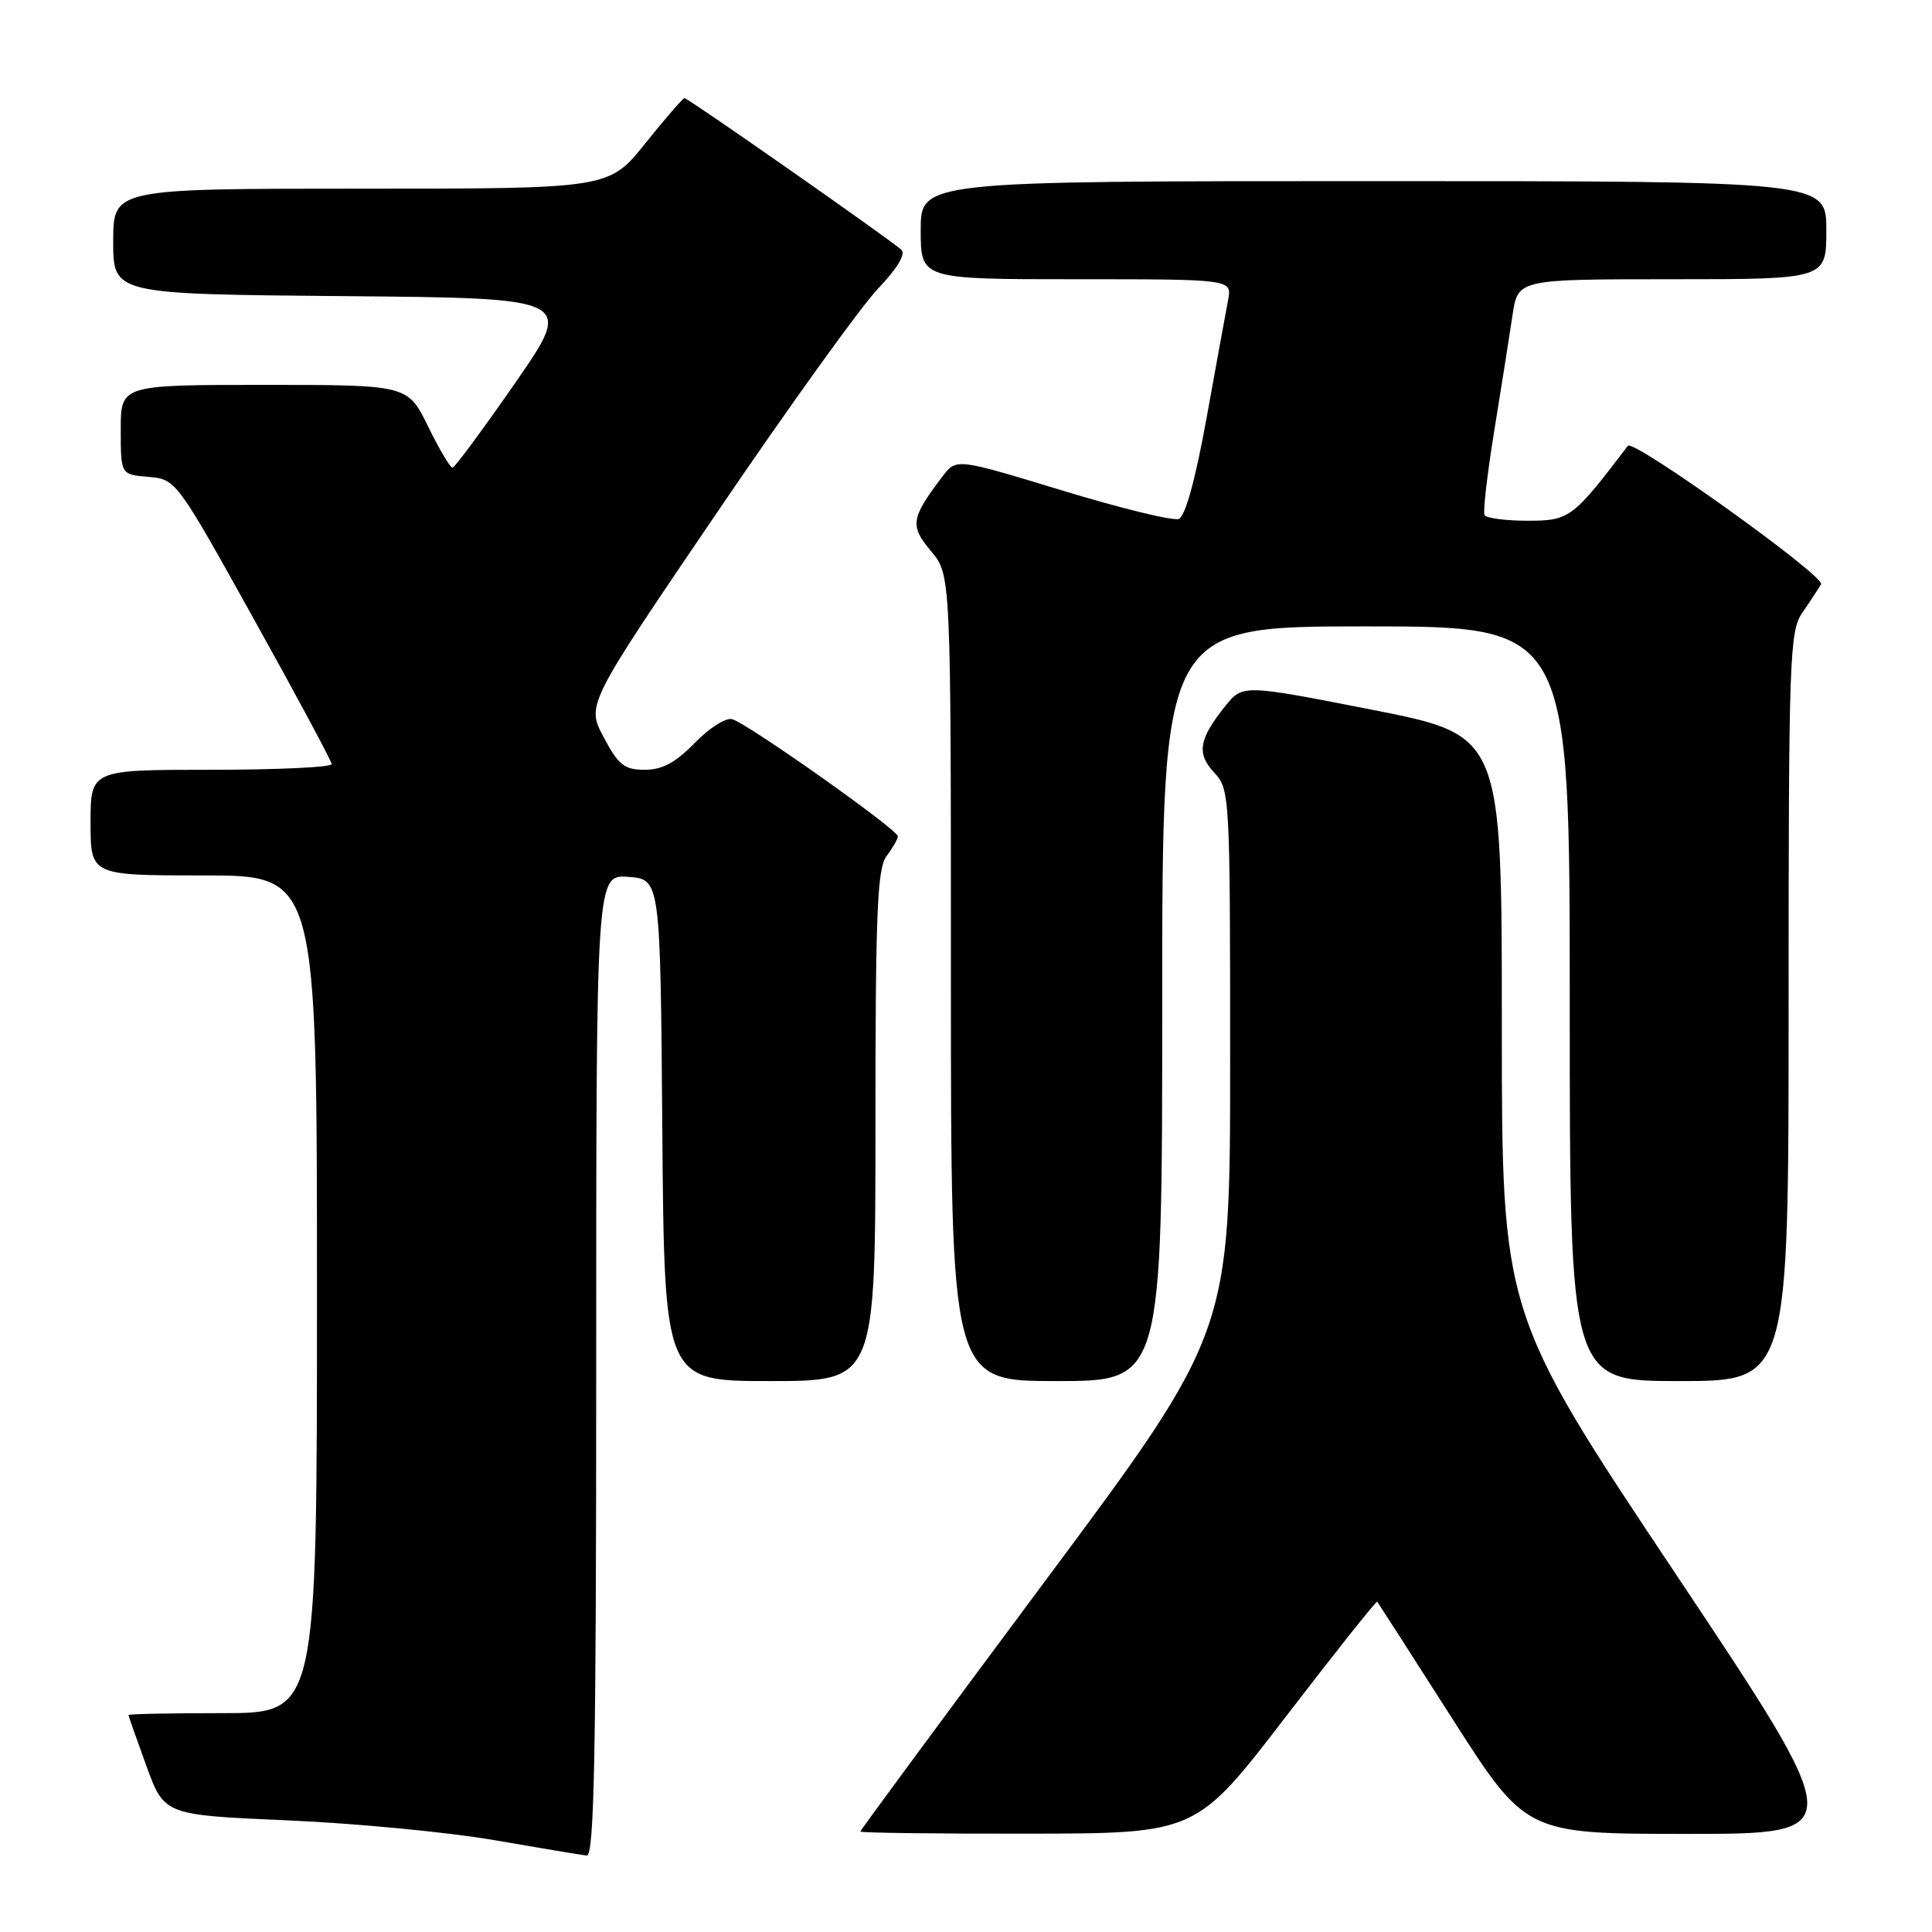 <?xml version="1.0" encoding="UTF-8" standalone="no"?>
<!DOCTYPE svg PUBLIC "-//W3C//DTD SVG 1.1//EN" "http://www.w3.org/Graphics/SVG/1.1/DTD/svg11.dtd" >
<svg xmlns="http://www.w3.org/2000/svg" xmlns:xlink="http://www.w3.org/1999/xlink" version="1.1" viewBox="0 0 256 256">
 <g >
 <path fill="currentColor"
d=" M 79.00 180.94 C 79.00 115.89 79.00 115.89 83.25 116.19 C 87.50 116.50 87.50 116.50 87.76 149.75 C 88.03 183.00 88.03 183.00 102.01 183.00 C 116.00 183.00 116.00 183.00 116.00 149.19 C 116.00 121.01 116.24 115.06 117.47 113.44 C 118.28 112.37 118.95 111.20 118.97 110.82 C 119.01 109.96 99.01 95.82 97.00 95.29 C 96.17 95.07 93.94 96.49 92.05 98.45 C 89.53 101.04 87.76 102.00 85.44 102.00 C 82.73 102.00 81.95 101.38 79.99 97.69 C 77.70 93.38 77.70 93.38 94.99 67.94 C 104.49 53.95 114.10 40.59 116.34 38.25 C 118.85 35.63 120.04 33.67 119.45 33.11 C 118.09 31.83 91.17 13.00 90.70 13.00 C 90.49 13.00 88.15 15.70 85.50 19.00 C 80.69 25.00 80.69 25.00 47.84 25.00 C 15.00 25.00 15.00 25.00 15.00 31.99 C 15.00 38.97 15.00 38.97 45.53 39.24 C 76.05 39.50 76.05 39.50 68.28 50.72 C 64.00 56.89 60.26 61.95 59.96 61.97 C 59.66 61.99 58.20 59.52 56.72 56.50 C 54.02 51.00 54.02 51.00 35.01 51.00 C 16.00 51.00 16.00 51.00 16.00 56.94 C 16.00 62.88 16.00 62.88 19.67 63.19 C 23.32 63.50 23.38 63.58 33.62 82.00 C 39.28 92.17 43.93 100.84 43.95 101.25 C 43.98 101.66 36.80 102.00 28.00 102.00 C 12.00 102.00 12.00 102.00 12.00 109.00 C 12.00 116.00 12.00 116.00 27.00 116.00 C 42.00 116.00 42.00 116.00 42.00 171.50 C 42.00 227.00 42.00 227.00 29.50 227.00 C 22.62 227.00 17.01 227.11 17.02 227.25 C 17.03 227.39 18.10 230.43 19.40 234.00 C 21.77 240.50 21.77 240.50 38.14 241.21 C 47.14 241.60 59.45 242.78 65.50 243.83 C 71.55 244.88 77.06 245.80 77.75 245.87 C 78.74 245.97 79.00 232.39 79.00 180.94 Z  M 170.39 227.45 C 176.93 218.93 182.38 212.08 182.49 212.23 C 182.61 212.38 187.09 219.36 192.45 227.75 C 202.20 243.00 202.20 243.00 223.61 243.00 C 245.01 243.00 245.01 243.00 222.01 208.51 C 199.00 174.02 199.00 174.02 199.00 135.72 C 199.00 97.43 199.00 97.43 181.83 94.05 C 164.66 90.68 164.66 90.68 162.33 93.59 C 158.84 97.94 158.53 99.87 160.91 102.40 C 162.95 104.58 163.00 105.46 163.00 140.59 C 163.00 176.56 163.00 176.56 138.50 209.47 C 125.03 227.57 114.00 242.52 114.00 242.69 C 114.00 242.86 124.01 242.99 136.25 242.97 C 158.50 242.94 158.50 242.94 170.39 227.45 Z  M 154.00 133.00 C 154.00 83.00 154.00 83.00 181.00 83.00 C 208.00 83.00 208.00 83.00 208.00 133.00 C 208.00 183.00 208.00 183.00 222.50 183.00 C 237.00 183.00 237.00 183.00 237.00 133.40 C 237.00 86.92 237.12 83.64 238.84 81.15 C 239.85 79.69 240.95 78.01 241.30 77.41 C 241.89 76.38 216.41 58.13 215.70 59.07 C 208.42 68.66 207.96 69.00 202.44 69.00 C 199.51 69.00 196.93 68.66 196.71 68.25 C 196.48 67.84 197.07 62.78 198.01 57.00 C 198.95 51.22 200.03 44.36 200.42 41.75 C 201.12 37.00 201.12 37.00 221.56 37.00 C 242.00 37.00 242.00 37.00 242.00 30.50 C 242.00 24.00 242.00 24.00 182.00 24.00 C 122.00 24.00 122.00 24.00 122.00 30.50 C 122.00 37.00 122.00 37.00 142.62 37.00 C 163.25 37.00 163.25 37.00 162.73 39.75 C 162.44 41.26 161.16 48.29 159.88 55.37 C 158.40 63.55 157.06 68.42 156.19 68.76 C 155.44 69.05 148.50 67.35 140.77 65.00 C 126.72 60.72 126.72 60.72 124.90 63.11 C 120.68 68.68 120.53 69.65 123.36 73.02 C 126.00 76.15 126.00 76.15 126.00 129.58 C 126.00 183.00 126.00 183.00 140.00 183.00 C 154.00 183.00 154.00 183.00 154.00 133.00 Z "/>
</g>
</svg>